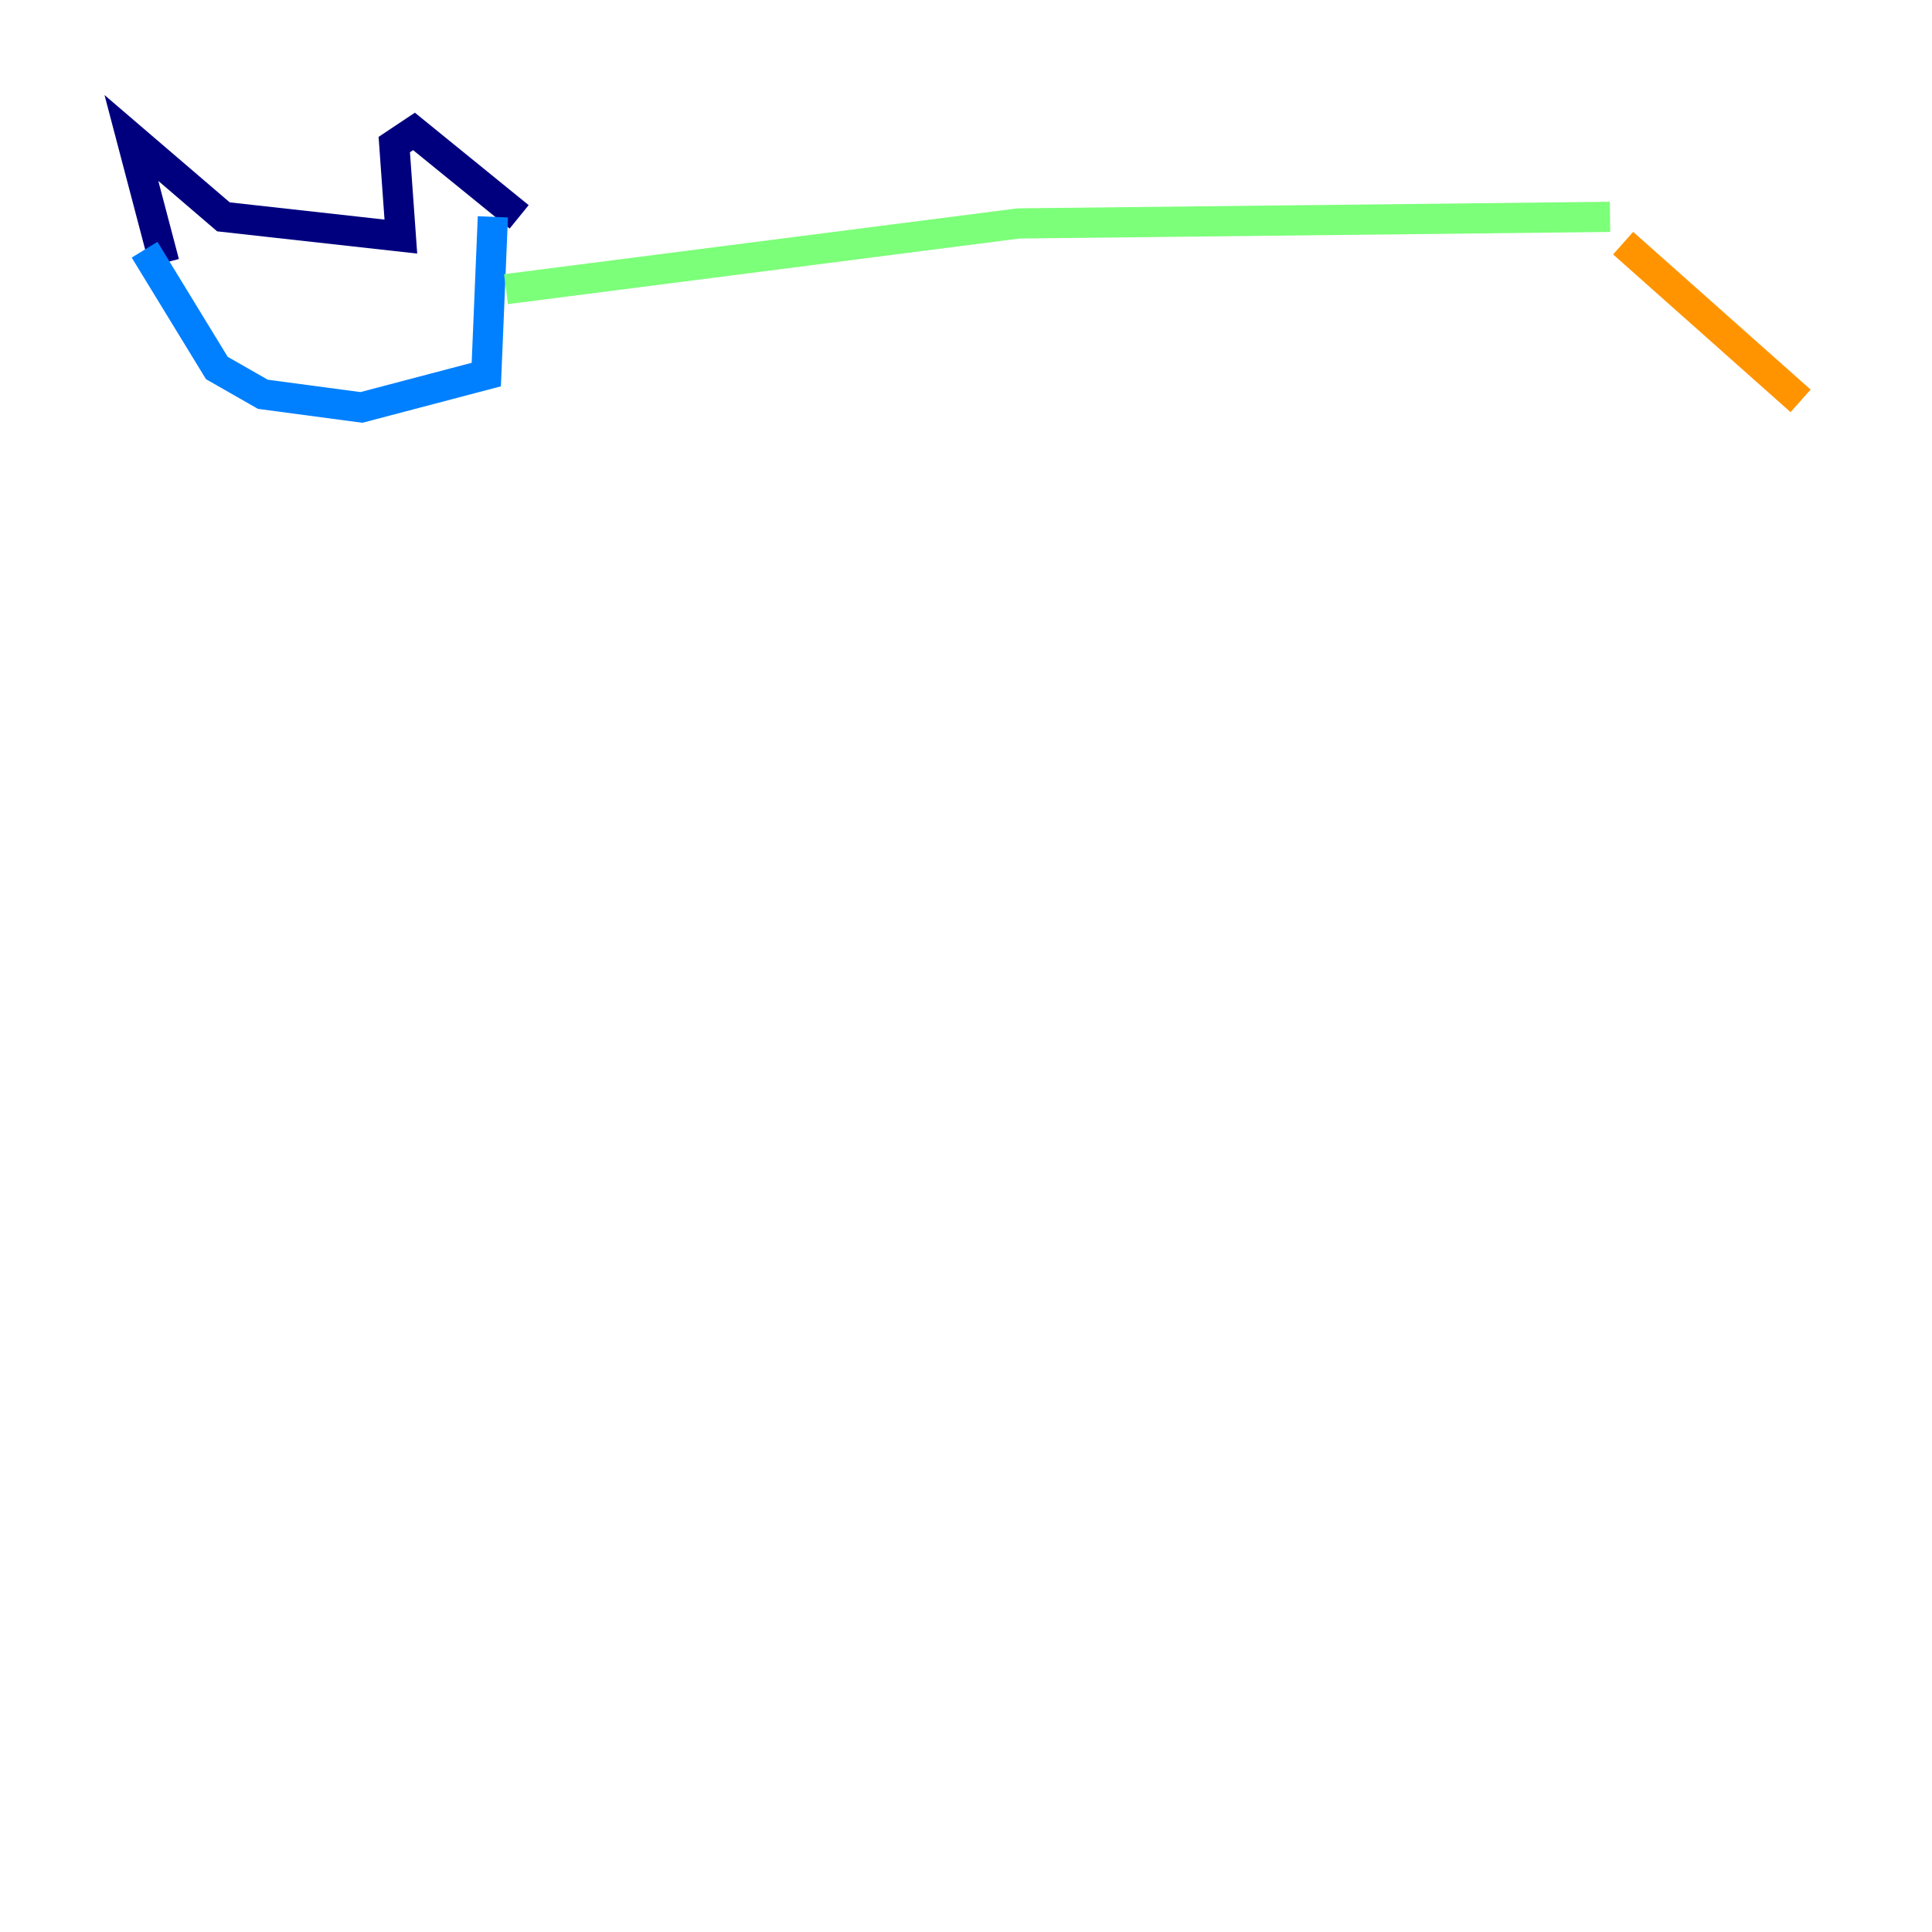 <?xml version="1.0" encoding="utf-8" ?>
<svg baseProfile="tiny" height="128" version="1.2" viewBox="0,0,128,128" width="128" xmlns="http://www.w3.org/2000/svg" xmlns:ev="http://www.w3.org/2001/xml-events" xmlns:xlink="http://www.w3.org/1999/xlink"><defs /><polyline fill="none" points="10.884,17.415 8.707,9.143 14.803,14.367 26.558,15.674 26.122,9.578 27.429,8.707 34.395,14.367" stroke="#00007f" stroke-width="2" /><polyline fill="none" points="9.578,16.544 14.367,24.381 17.415,26.122 23.946,26.993 32.218,24.816 32.653,14.367" stroke="#0080ff" stroke-width="2" /><polyline fill="none" points="33.524,19.157 67.483,14.803 106.667,14.367" stroke="#7cff79" stroke-width="2" /><polyline fill="none" points="107.537,16.109 119.293,26.558" stroke="#ff9400" stroke-width="2" /><polyline fill="none" points="106.231,15.674 106.231,15.674" stroke="#7f0000" stroke-width="2" /></svg>